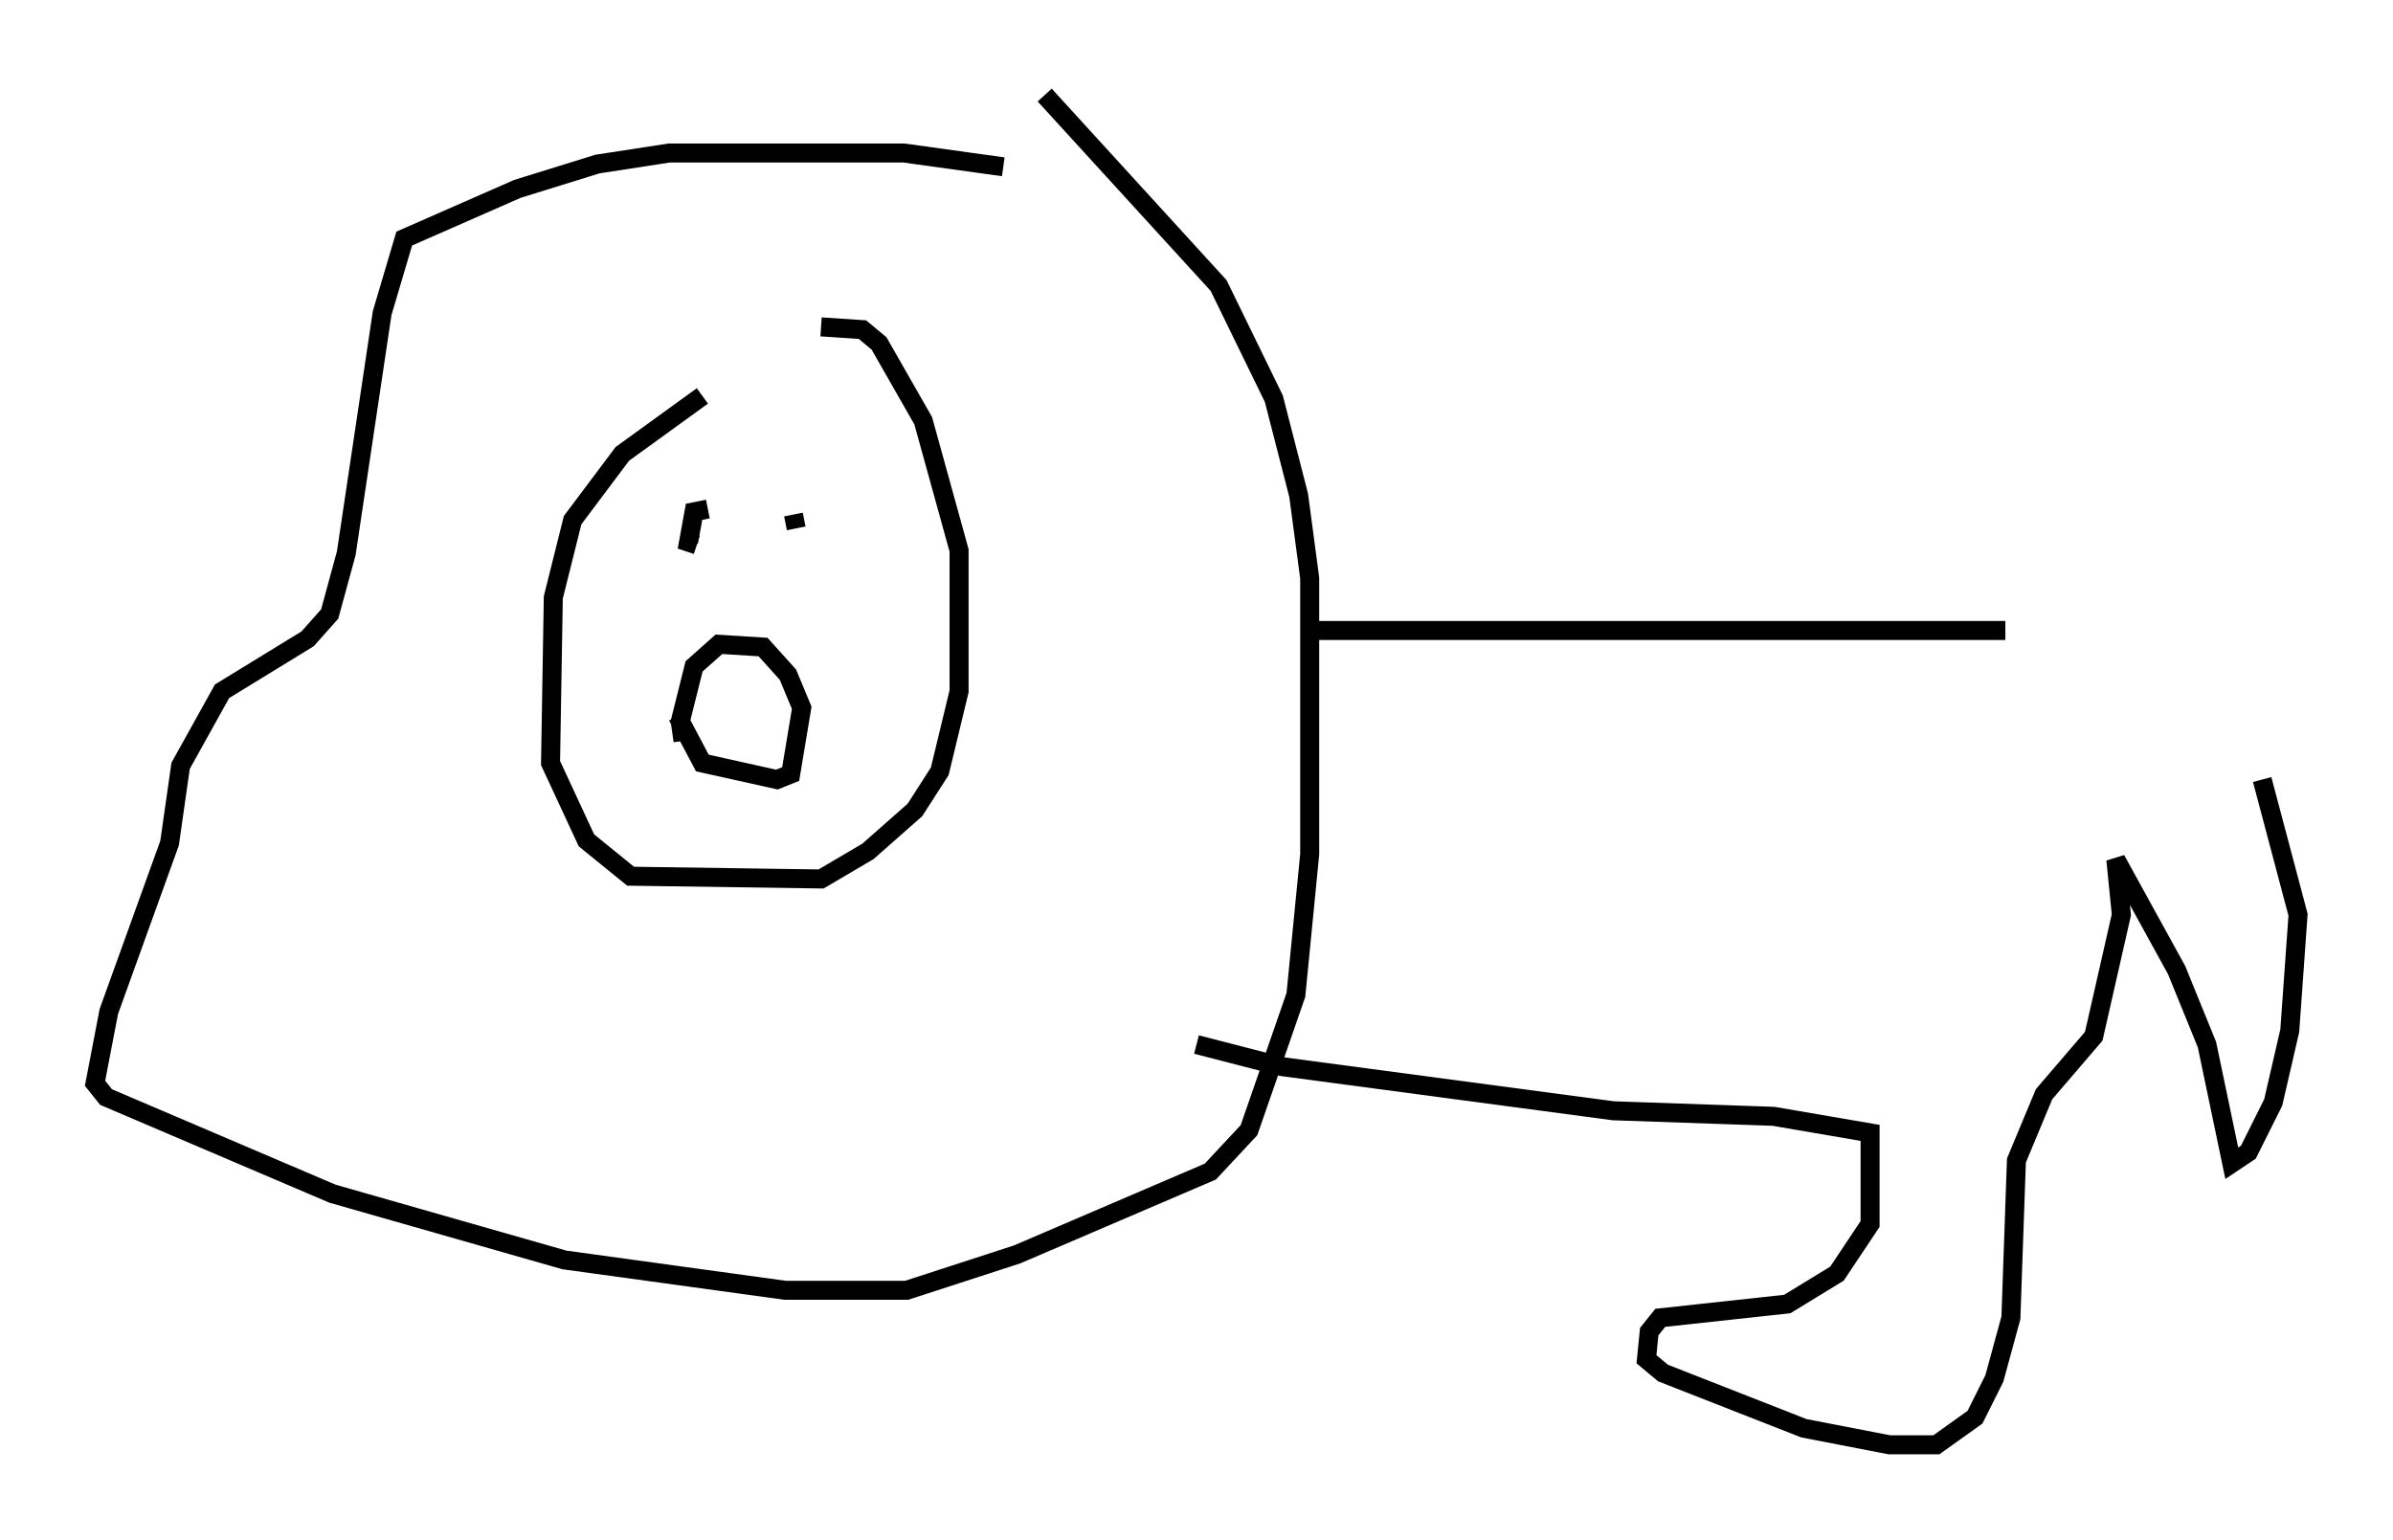 <?xml version="1.0" encoding="utf-8" ?>
<svg baseProfile="full" height="81.028" version="1.1" width="125.91" xmlns="http://www.w3.org/2000/svg" xmlns:ev="http://www.w3.org/2001/xml-events" xmlns:xlink="http://www.w3.org/1999/xlink"><defs /><rect fill="white" height="81.028" width="125.91" x="0" y="0" /><path d="M53.514, 9.358 m-0.726, -0.581 l-5.229, -0.726 -12.346, 0.0 l-3.777, 0.581 -4.212, 1.307 l-5.955, 2.615 -1.162, 3.922 l-1.888, 12.637 -0.872, 3.196 l-1.162, 1.307 -4.503, 2.76 l-2.179, 3.922 -0.581, 4.067 l-3.196, 8.86 -0.726, 3.777 l0.581, 0.726 11.911, 5.084 l12.201, 3.486 11.62, 1.598 l6.391, 0.0 5.81, -1.888 l10.168, -4.358 2.034, -2.179 l2.469, -7.117 0.726, -7.408 l0.0, -14.525 -0.581, -4.358 l-1.307, -5.084 -2.905, -5.955 l-9.151, -10.022 m-18.011, 15.832 l-4.212, 3.05 -2.615, 3.486 l-1.017, 4.067 -0.145, 8.715 l1.888, 4.067 2.324, 1.888 l10.022, 0.145 2.469, -1.453 l2.469, -2.179 1.307, -2.034 l1.017, -4.212 0.0, -7.408 l-1.888, -6.827 -2.324, -4.067 l-0.872, -0.726 -2.179, -0.145 m-7.553, 20.48 l1.307, 2.469 3.922, 0.872 l0.726, -0.291 0.581, -3.486 l-0.726, -1.743 -1.307, -1.453 l-2.324, -0.145 -1.307, 1.162 l-0.726, 2.905 0.145, 1.017 m1.307, -12.201 l-0.726, 0.145 -0.291, 1.598 l0.436, 0.145 m5.084, -1.598 l0.145, 0.726 m27.452, 5.374 l36.168, 0.0 m-42.559, 21.788 l4.503, 1.162 17.43, 2.324 l8.425, 0.291 5.084, 0.872 l0.0, 4.793 -1.743, 2.615 l-2.615, 1.598 -6.682, 0.726 l-0.581, 0.726 -0.145, 1.453 l0.872, 0.726 7.408, 2.905 l4.503, 0.872 2.469, 0.0 l2.034, -1.453 1.017, -2.034 l0.872, -3.196 0.291, -8.279 l1.453, -3.486 2.615, -3.05 l1.453, -6.391 -0.291, -2.905 l3.196, 5.81 1.598, 3.922 l1.307, 6.246 0.872, -0.581 l1.307, -2.615 0.872, -3.777 l0.436, -6.101 -1.888, -7.117 " fill="none" stroke="black" stroke-width="1" /></svg>
